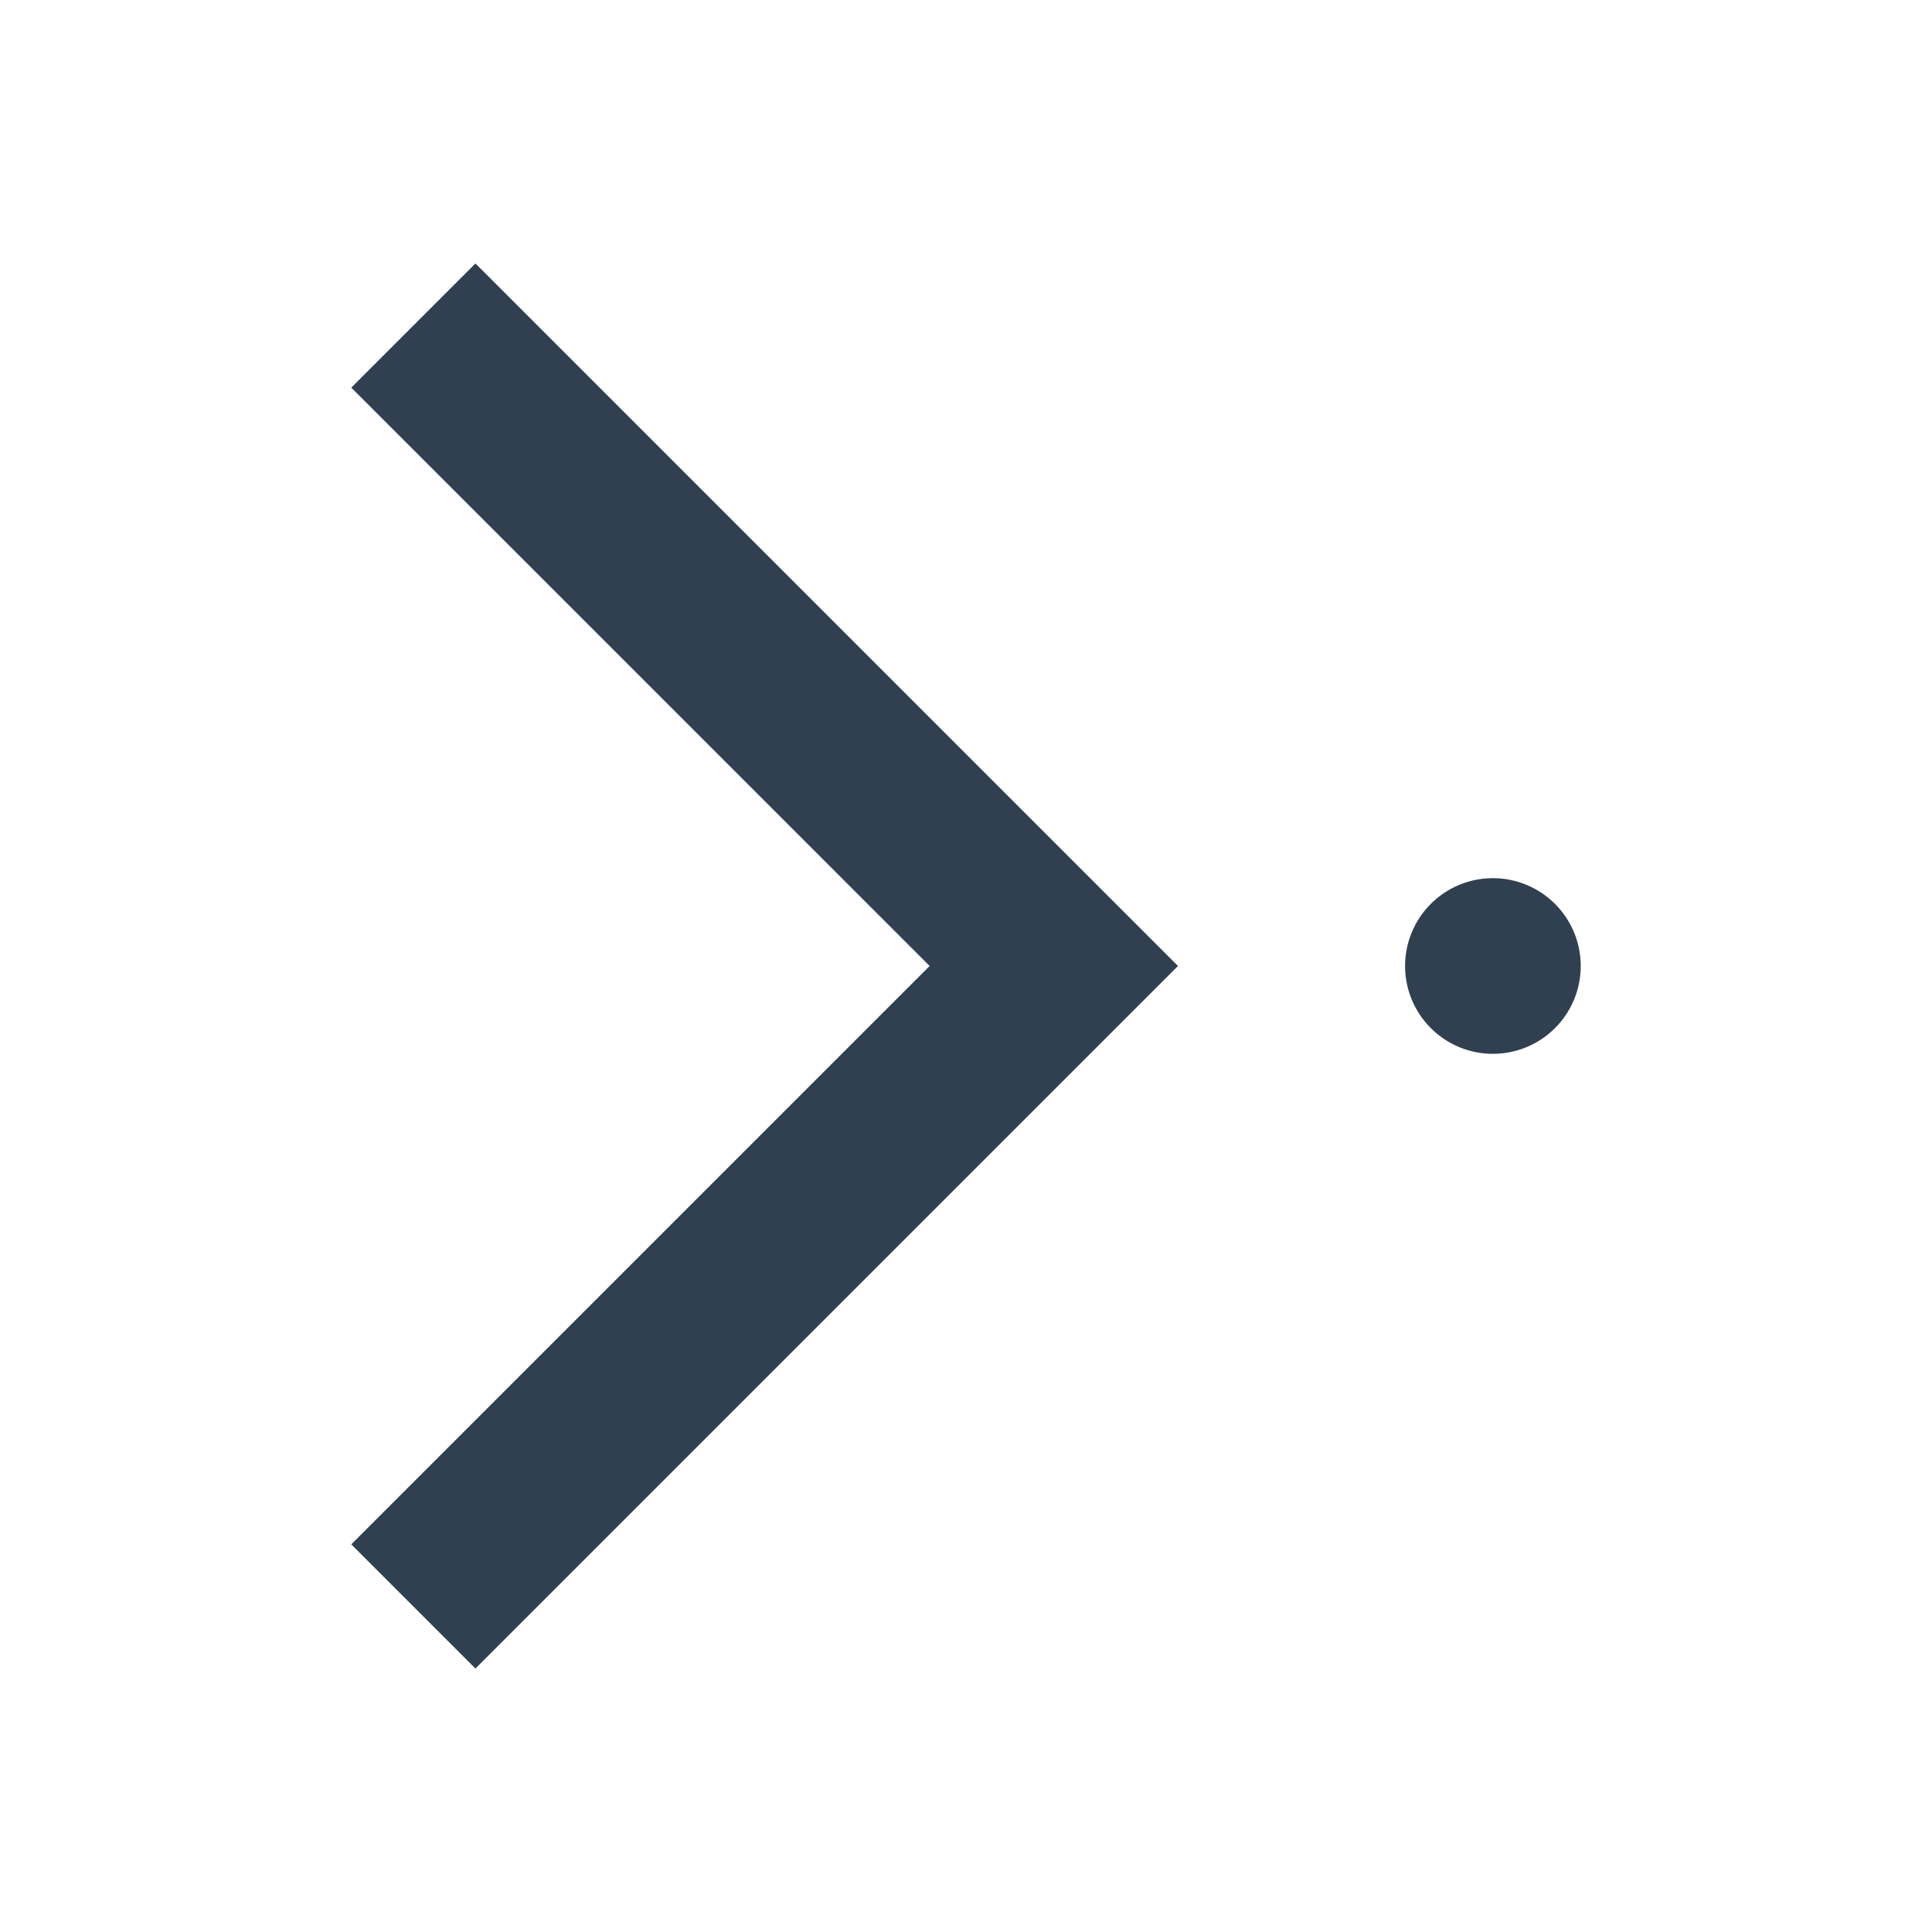 <svg xmlns="http://www.w3.org/2000/svg" xmlns:svg="http://www.w3.org/2000/svg" id="svg4359" width="22" height="22" version="1.1"><g id="layer1" transform="translate(0,-26)"><path color="#000" style="isolation:auto;mix-blend-mode:normal;solid-color:#000;solid-opacity:1" id="rect4167" fill="#304050" fill-opacity="1" fill-rule="nonzero" stroke="none" stroke-dasharray="none" stroke-dashoffset="0" stroke-linecap="butt" stroke-linejoin="miter" stroke-miterlimit="4" stroke-opacity="1" stroke-width="1" d="M 5.414 3 L 4 4.414 L 10.586 11 L 4 17.586 L 5.414 19 L 12 12.414 L 13.414 11 L 12 9.586 L 5.414 3 z M 17 10 A 1 1 0 0 0 16 11 A 1 1 0 0 0 17 12 A 1 1 0 0 0 18 11 A 1 1 0 0 0 17 10 z" clip-rule="nonzero" color-interpolation="sRGB" color-interpolation-filters="linearRGB" color-rendering="auto" display="inline" enable-background="accumulate" image-rendering="auto" opacity="1" overflow="visible" shape-rendering="auto" text-rendering="auto" transform="translate(0,26)" visibility="visible"/><rect id="rect4163" width="2" height="2" x="-2" y="26" fill="#304050" fill-opacity="1" fill-rule="nonzero" stroke="none" stroke-dasharray="none" stroke-dashoffset="0" stroke-linecap="butt" stroke-linejoin="miter" stroke-miterlimit="4" stroke-opacity="1" stroke-width="1" clip-rule="nonzero" color="#000" color-interpolation="sRGB" color-interpolation-filters="linearRGB" color-rendering="auto" display="inline" enable-background="accumulate" image-rendering="auto" opacity="1" overflow="visible" shape-rendering="auto" text-rendering="auto" visibility="visible" style="isolation:auto;mix-blend-mode:normal;solid-color:#000;solid-opacity:1"/></g></svg>